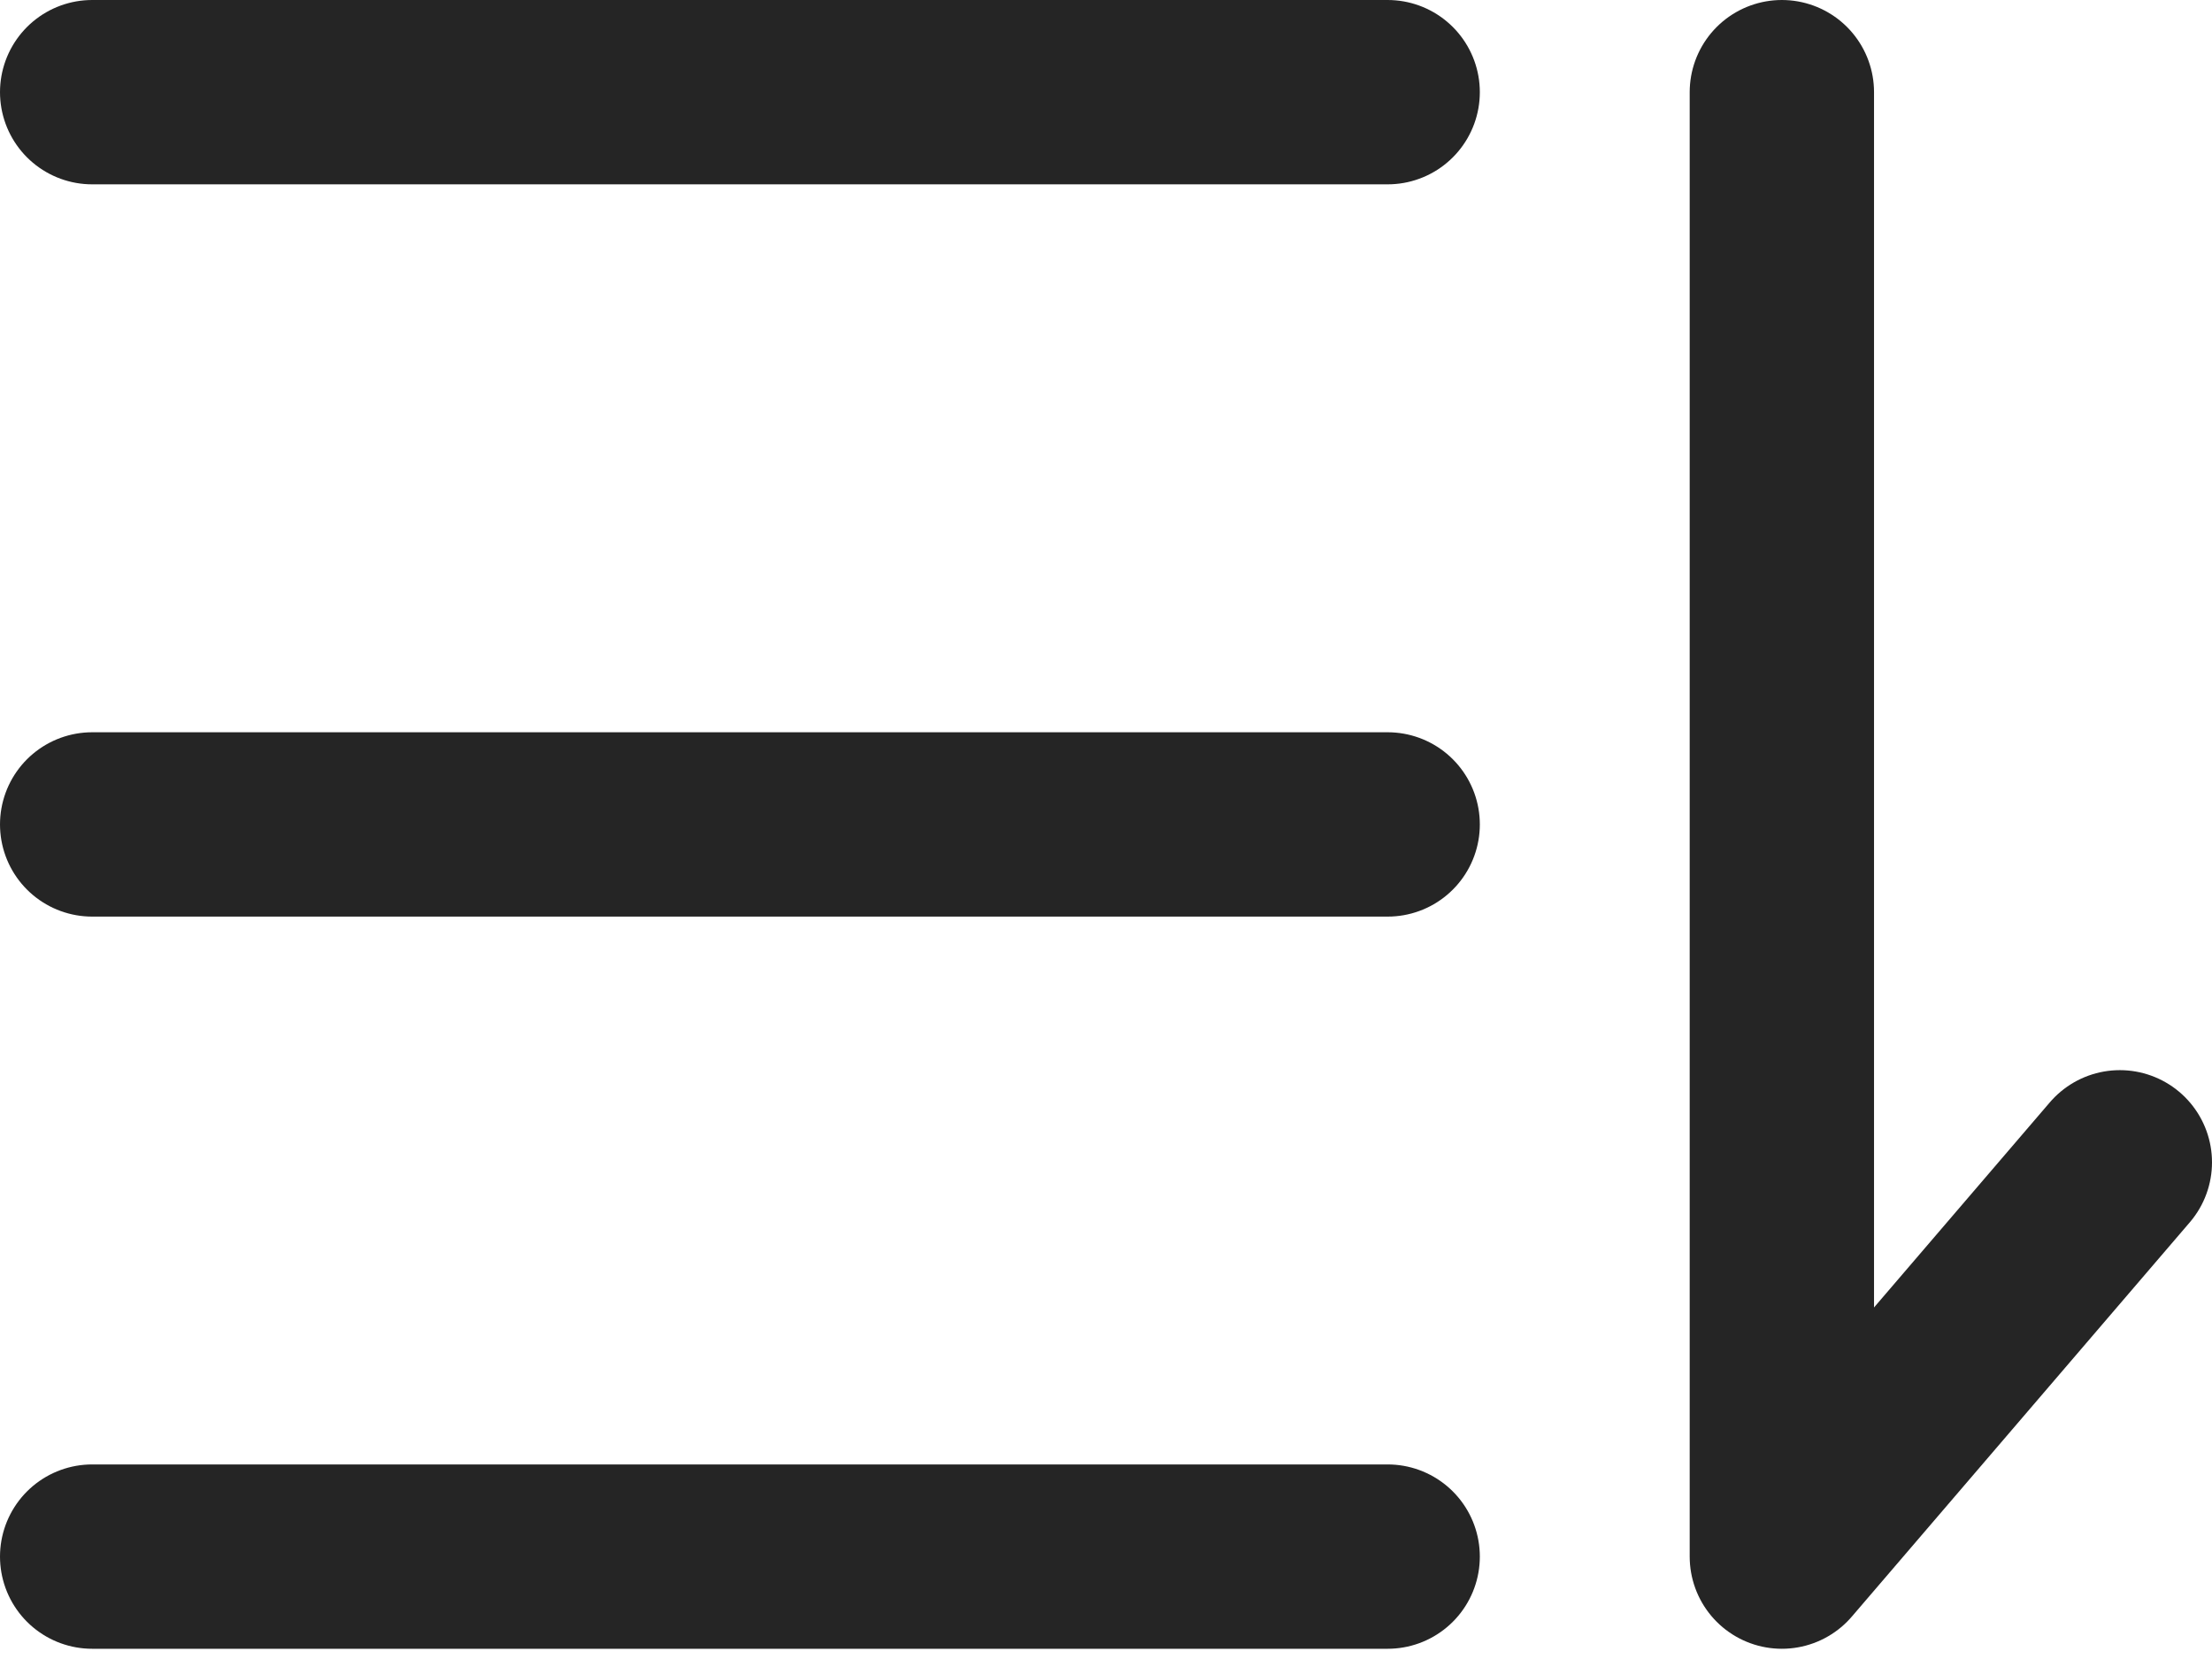 <svg width="24" height="18" viewBox="0 0 24 18" fill="none" xmlns="http://www.w3.org/2000/svg">
<path d="M1 1H15.056" stroke="#252525" stroke-width="2" stroke-linecap="round" stroke-linejoin="round"/>
<path d="M1 8.945H15.056" stroke="#252525" stroke-width="2" stroke-linecap="round" stroke-linejoin="round"/>
<path d="M19.333 1V16.889L23 12.611" stroke="#252525" stroke-width="2" stroke-linecap="round" stroke-linejoin="round"/>
<path d="M1 16.889H15.056" stroke="#252525" stroke-width="2" stroke-linecap="round" stroke-linejoin="round"/>
</svg>
